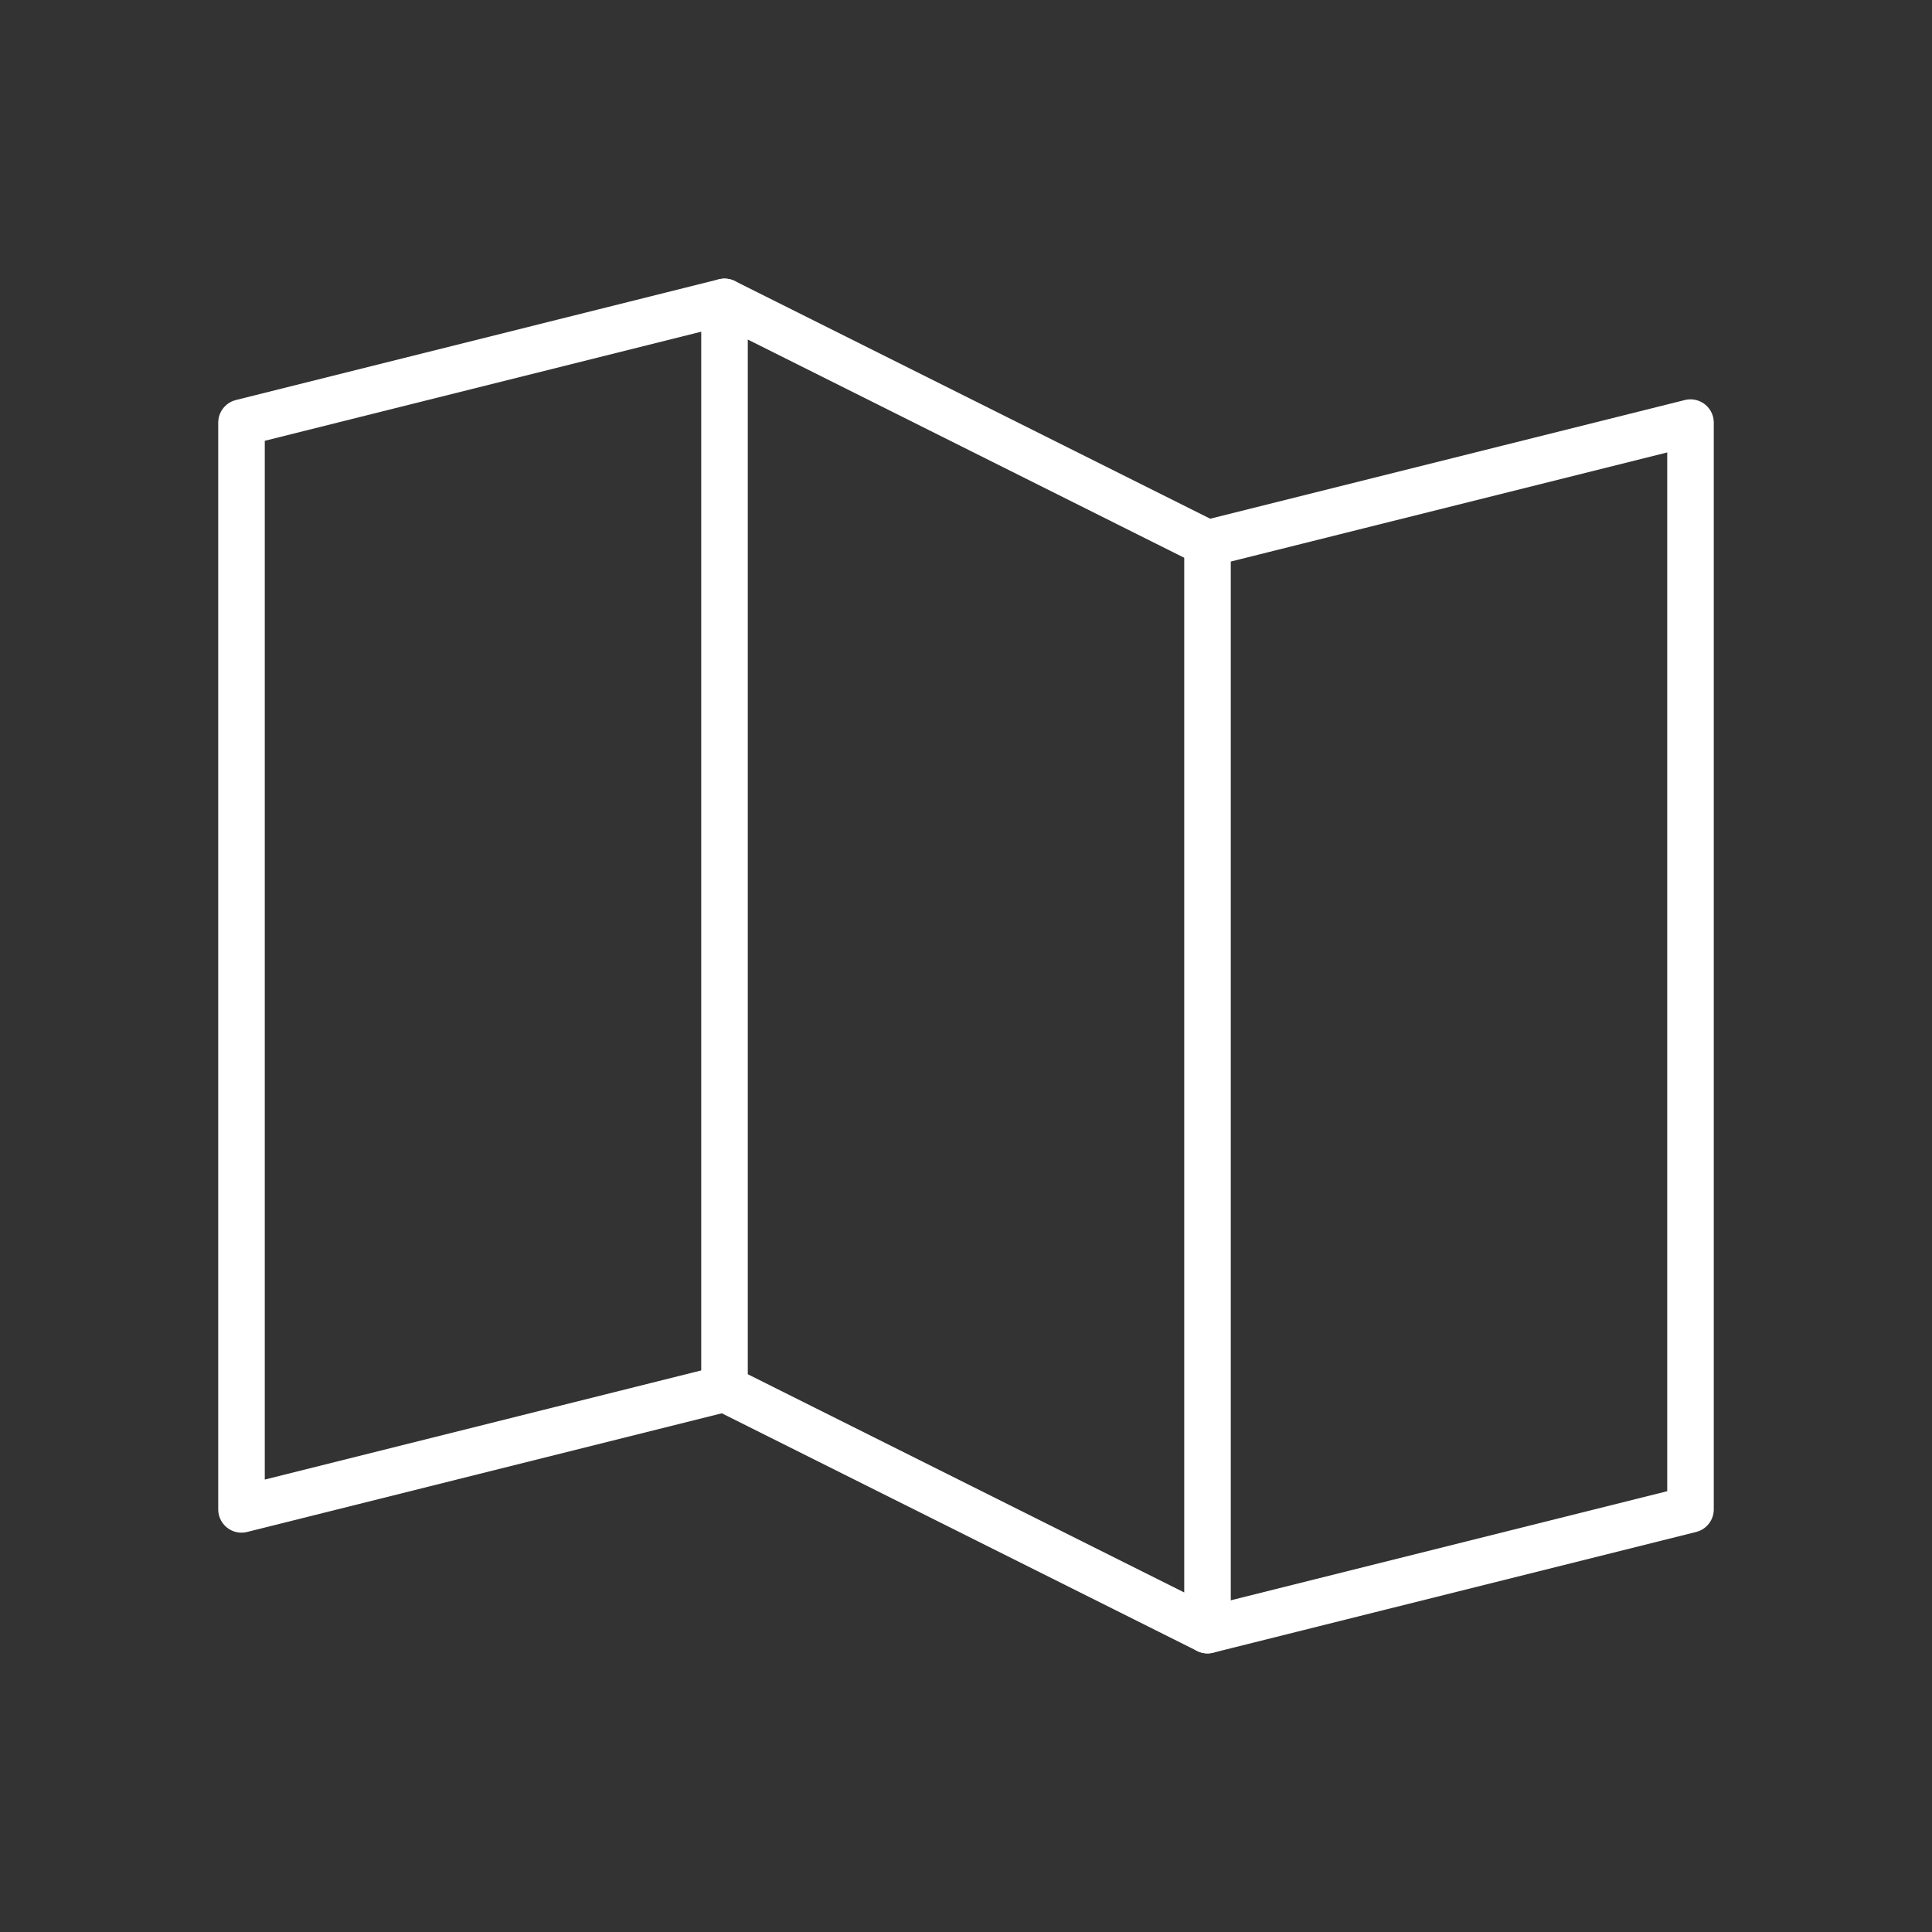 <svg width="83" height="83" viewBox="0 0 83 83" fill="none" xmlns="http://www.w3.org/2000/svg">
<rect x="0" y="0" width="83" height="83" fill="#333333" stroke="none"/>
<path d="M31.125 59.656L10.375 64.844V18.156L31.125 12.969" stroke="white" stroke-width="2" stroke-linecap="round" stroke-linejoin="round"/>
<path d="M51.875 70.031L31.125 59.656V12.969L51.875 23.344V70.031Z" stroke="white" stroke-width="2" stroke-linecap="round" stroke-linejoin="round"/>
<path d="M51.875 23.344L72.625 18.156V64.844L51.875 70.031" stroke="white" stroke-width="2" stroke-linecap="round" stroke-linejoin="round"/>
</svg>
